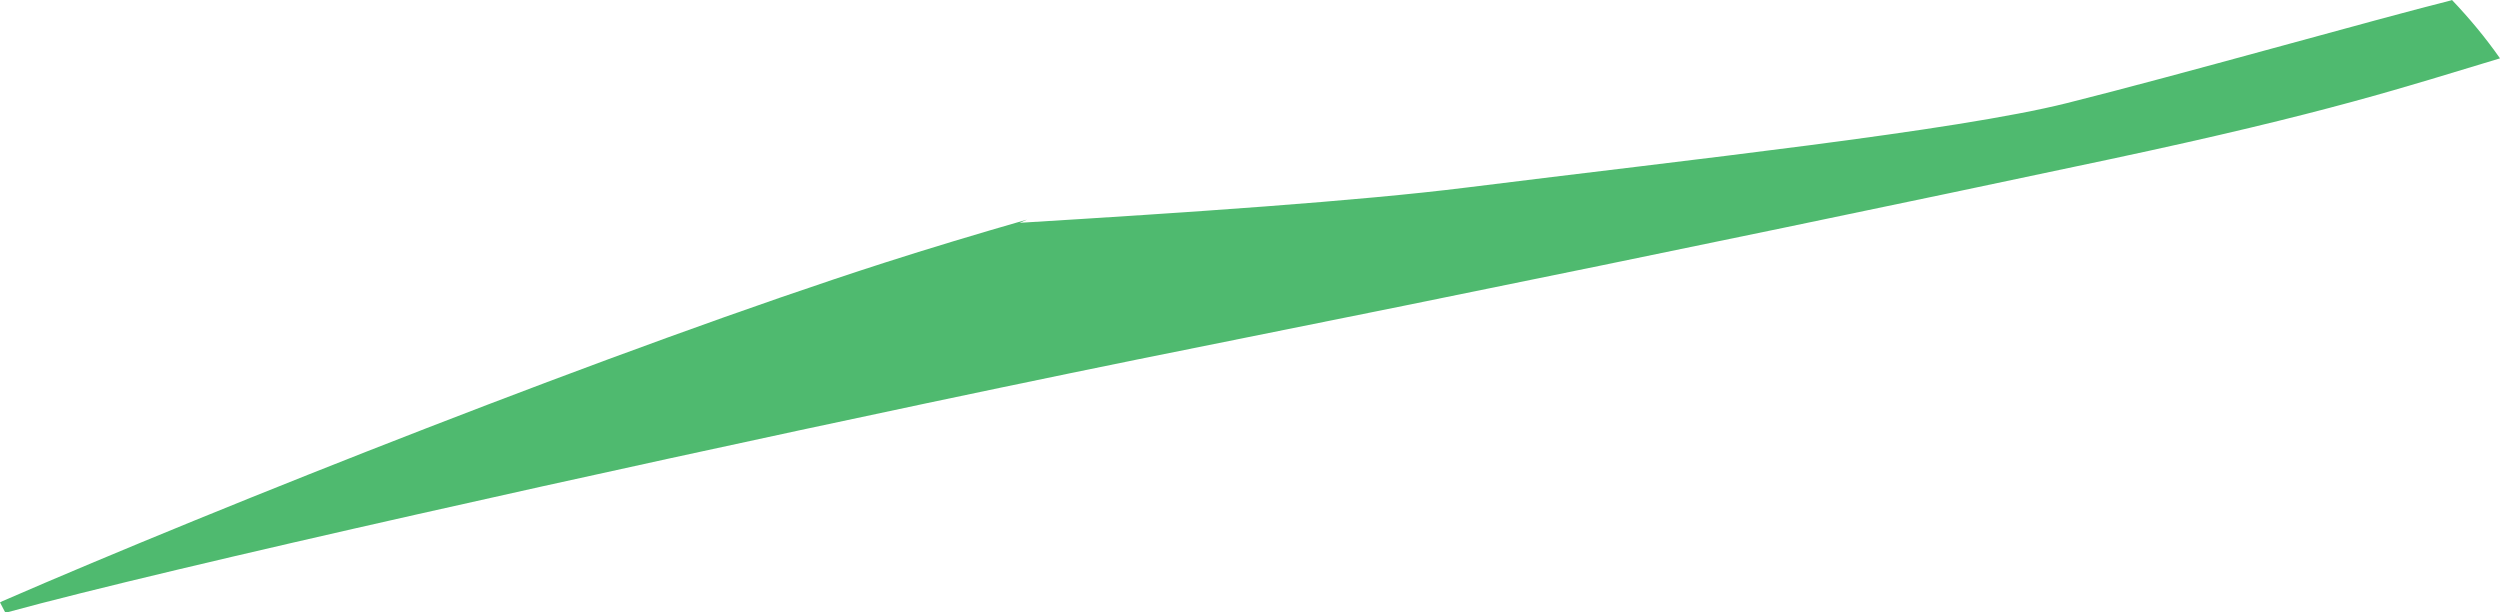 <?xml version="1.0" encoding="iso-8859-1"?>
<!-- Generator: Adobe Illustrator 16.0.0, SVG Export Plug-In . SVG Version: 6.00 Build 0)  -->
<!DOCTYPE svg PUBLIC "-//W3C//DTD SVG 1.1//EN" "http://www.w3.org/Graphics/SVG/1.1/DTD/svg11.dtd">
<svg version="1.1" id="Layer_1" xmlns="http://www.w3.org/2000/svg" xmlns:xlink="http://www.w3.org/1999/xlink" x="0px" y="0px"
	 width="75.963px" height="18.61px" viewBox="0 0 75.963 18.61" style="enable-background:new 0 0 75.963 18.61;"
	 xml:space="preserve">
<path style="fill:#4FBA6F;" d="M0.198,18.61c2.522-0.688,7.151-1.781,12.479-2.982c4.934-1.113,10.468-2.317,15.484-3.377
	c3.031-0.64,5.872-1.227,8.278-1.707C44.799,8.872,52.897,7.2,59.234,5.869c1.764-0.371,3.393-0.714,4.852-1.025
	c6.697-1.425,9.027-2.216,11.877-3.071C75.527,1.149,75.034,0.557,74.504,0l-0.024,0.011c-2.28,0.57-8.257,2.267-11.677,3.122
	c-3.42,0.855-11.4,1.71-18.24,2.565c-3.306,0.414-8.475,0.76-13.578,1.072l0.223-0.099c-1.542,0.444-2.999,0.883-4.315,1.306
	c-7.98,2.565-20.253,7.435-26.809,10.285L0,18.304c0.053,0.102,0.106,0.204,0.16,0.307H0.198z"/>
</svg>
